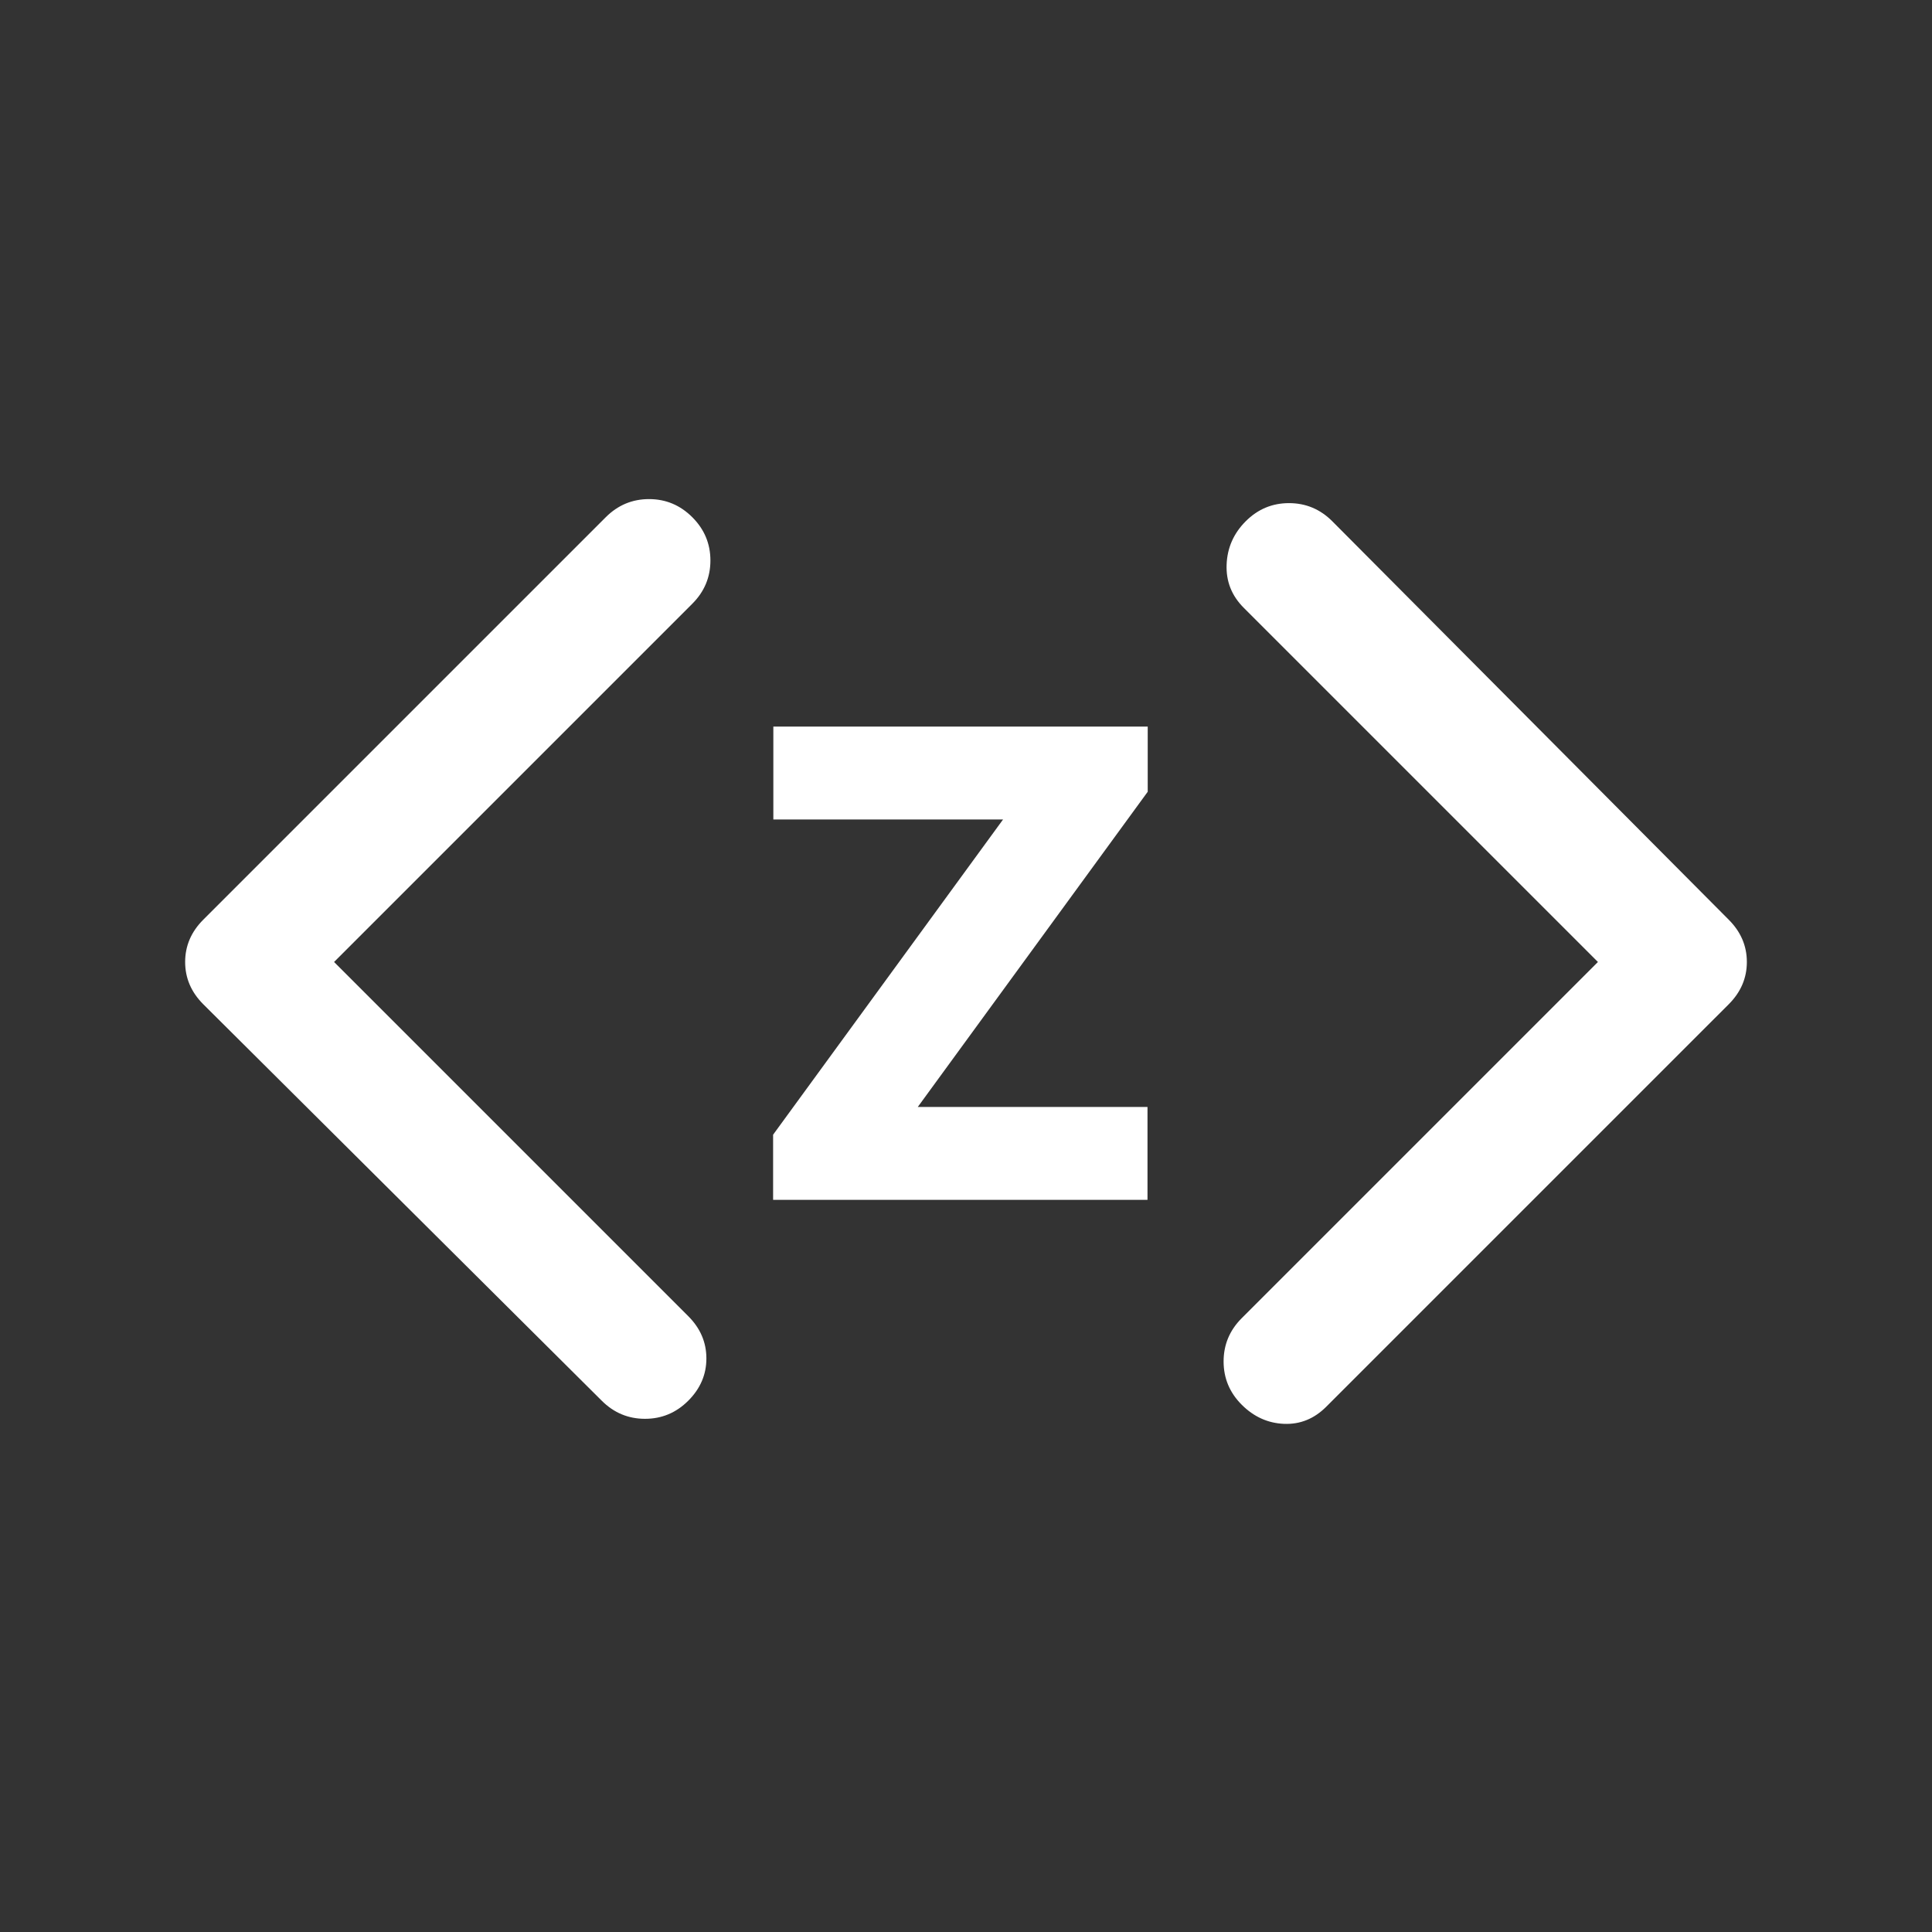 <svg width="285" height="285" viewBox="0 0 285 285" fill="none" xmlns="http://www.w3.org/2000/svg">
<rect x="0" y="0" width="285" height="285" fill="#333333" stroke="none"/>
<path d="M195.641 207.516C193.859 209.297 191.781 210.138 189.406 210.039C187.031 209.94 184.953 209 183.172 207.219C181.391 205.438 180.5 203.31 180.5 200.836C180.5 198.362 181.391 196.234 183.172 194.453L235.719 141.906L183.469 89.656C181.687 87.875 180.846 85.747 180.945 83.273C181.044 80.799 181.984 78.672 183.766 76.891C185.547 75.109 187.674 74.219 190.148 74.219C192.622 74.219 194.75 75.109 196.531 76.891L255.016 135.672C256.797 137.453 257.688 139.531 257.688 141.906C257.688 144.281 256.797 146.359 255.016 148.141L195.641 207.516ZM88.766 206.625L29.984 148.141C28.203 146.359 27.312 144.281 27.312 141.906C27.312 139.531 28.203 137.453 29.984 135.672L89.359 76.297C91.141 74.516 93.268 73.625 95.742 73.625C98.216 73.625 100.344 74.516 102.125 76.297C103.906 78.078 104.797 80.206 104.797 82.68C104.797 85.154 103.906 87.281 102.125 89.062L49.281 141.906L101.531 194.156C103.313 195.938 104.203 198.016 104.203 200.391C104.203 202.766 103.313 204.844 101.531 206.625C99.75 208.406 97.622 209.297 95.148 209.297C92.674 209.297 90.547 208.406 88.766 206.625Z" fill="white"/>
<path d="M114.045 177V167.386L147.966 120.886H114.08V107.182H169.307V116.795L135.386 163.295H169.273V177H114.045Z" fill="white"/>
</svg>
